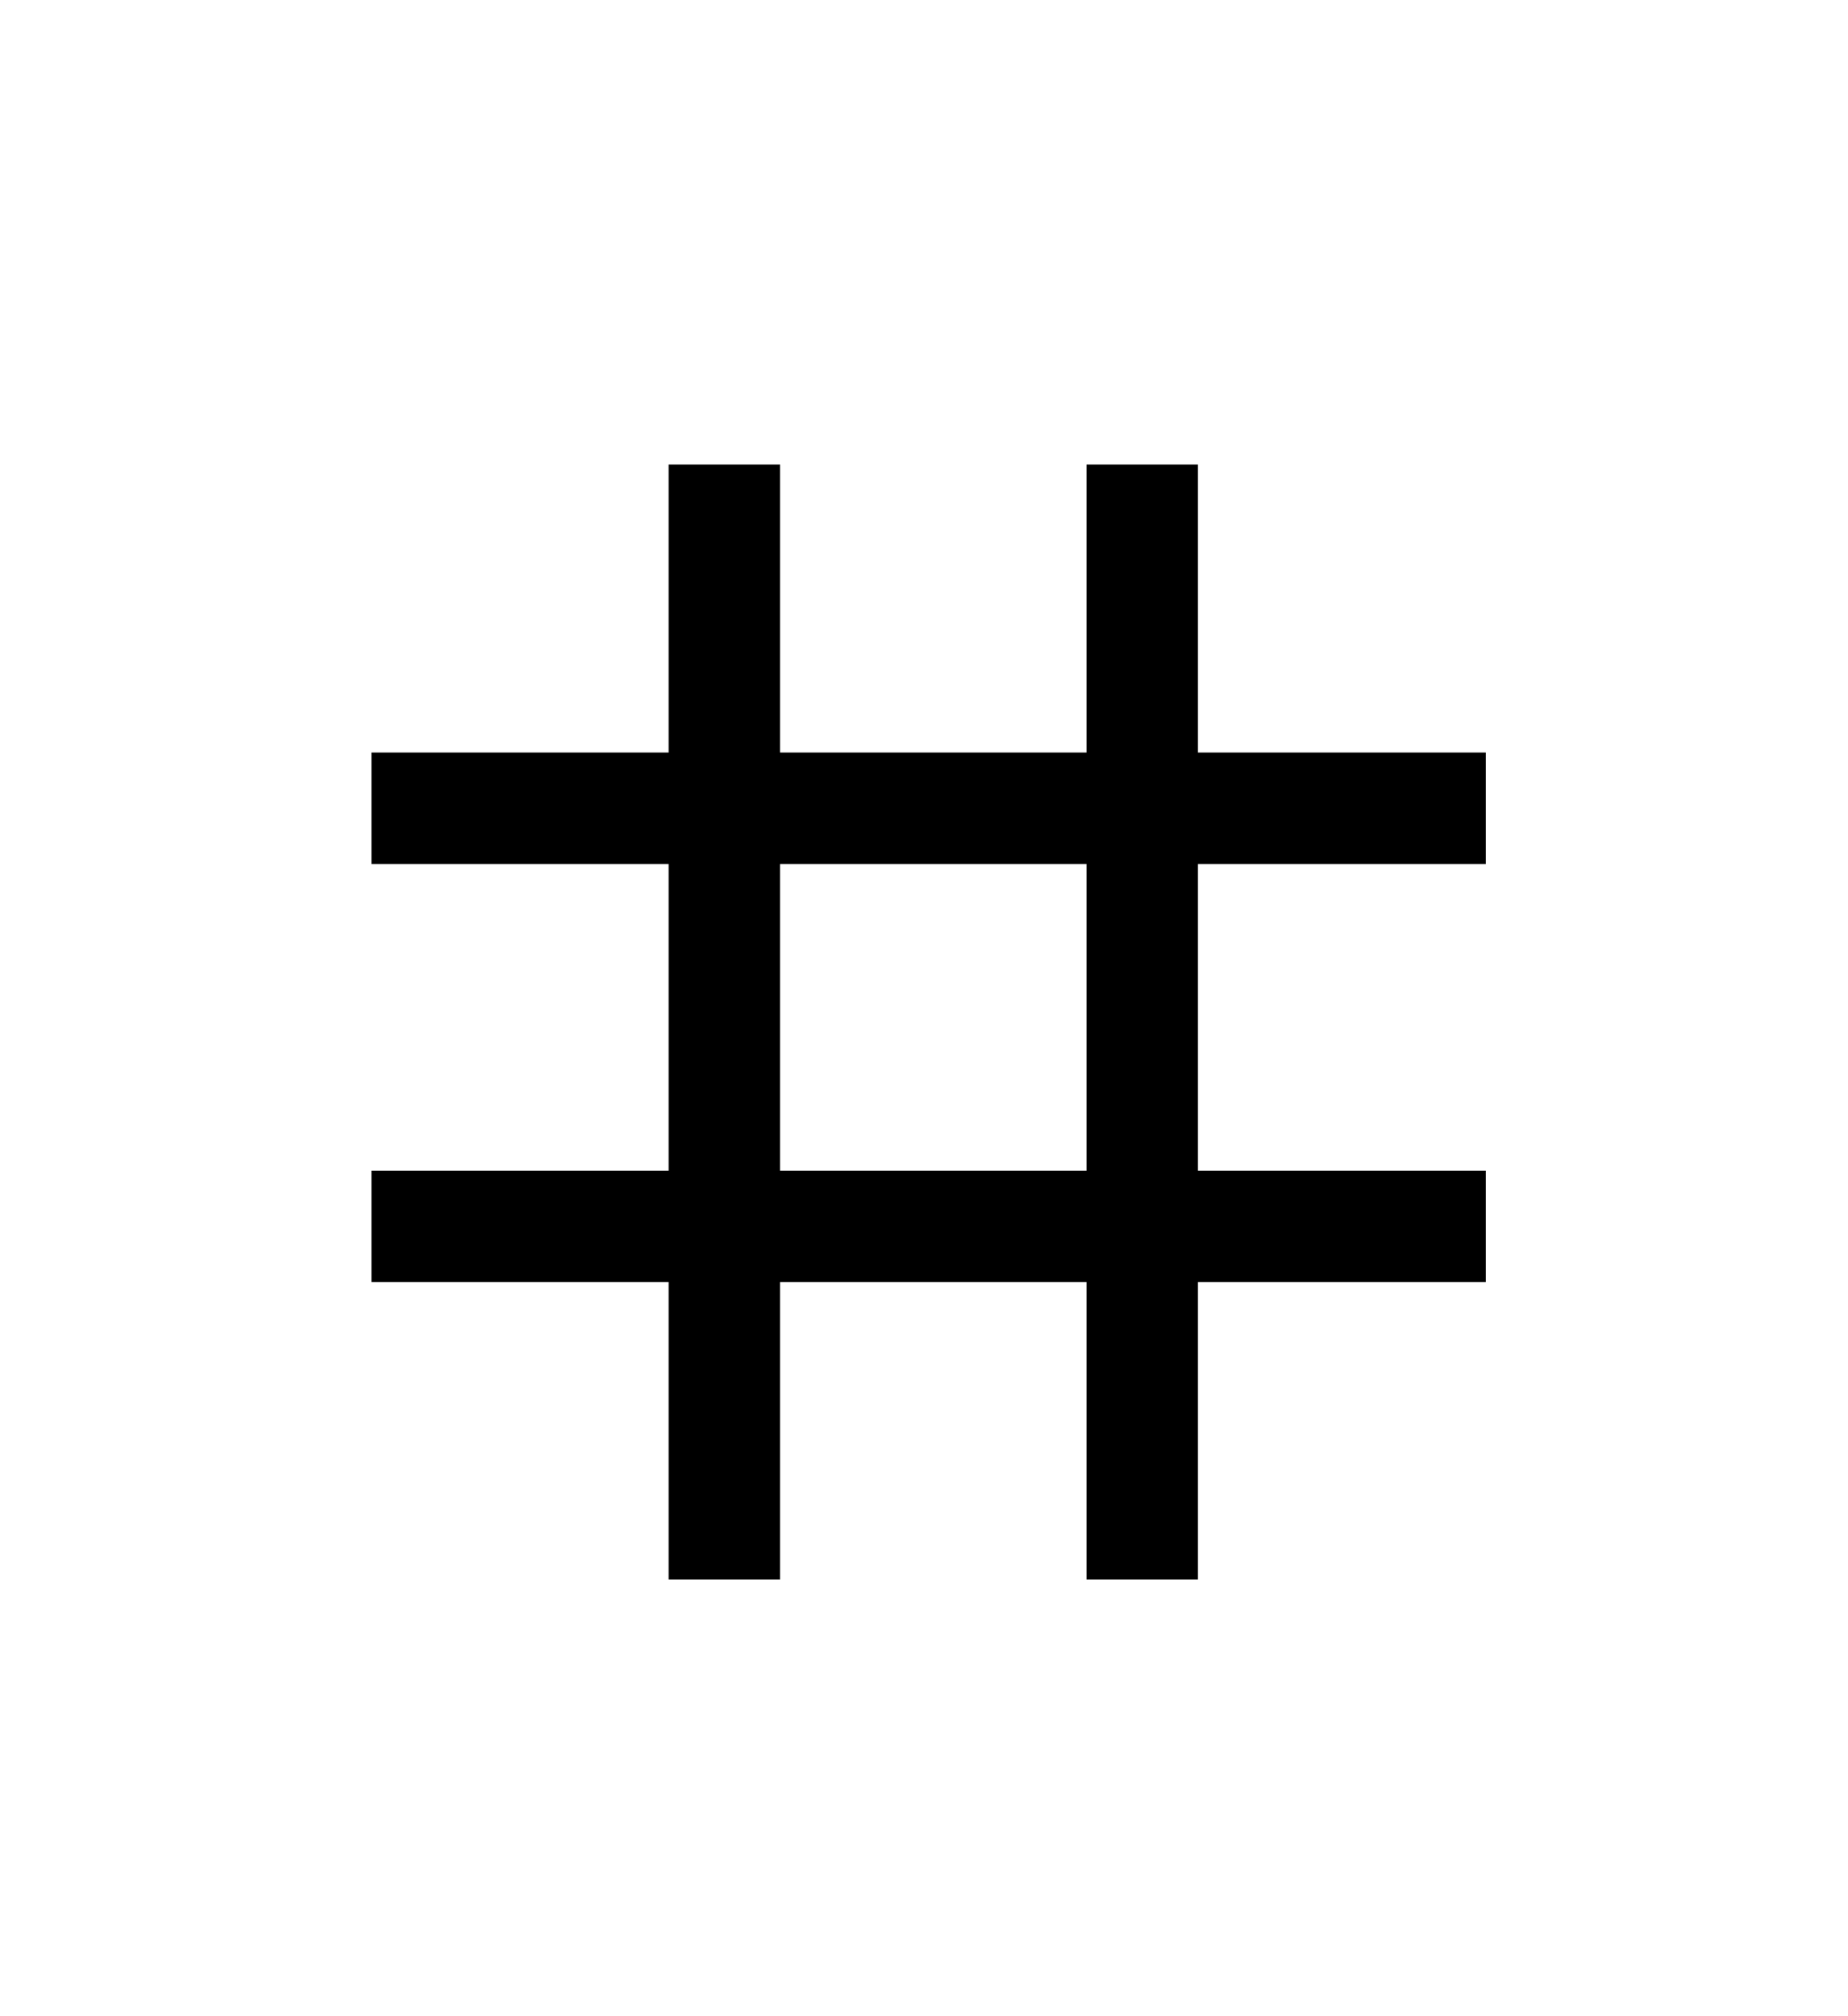 <?xml version="1.0" encoding="UTF-8"?>
<svg width="199px" height="217px" viewBox="0 0 199 217" xmlns="http://www.w3.org/2000/svg" xmlns:xlink="http://www.w3.org/1999/xlink" version="1.1">
 <!-- Generated by Pixelmator Pro 2.2 -->
 <g id="New-Group">
  <path id="Retângulo" d="M40 138 L160 138 160 126 40 126 Z" fill="#000000" fill-opacity="1" stroke="none"/>
  <path id="Retângulo-copiar" d="M40 93 L160 93 160 81 40 81 Z" fill="#000000" fill-opacity="1" stroke="none"/>
 </g>
 <path id="Retângulo-copiar-1" d="M117 170 L129 170 129 50 117 50 Z" fill="#000000" fill-opacity="1" stroke="none"/>
 <path id="Retângulo-1" d="M72 170 L84 170 84 50 72 50 Z" fill="#000000" fill-opacity="1" stroke="none"/>
</svg>
